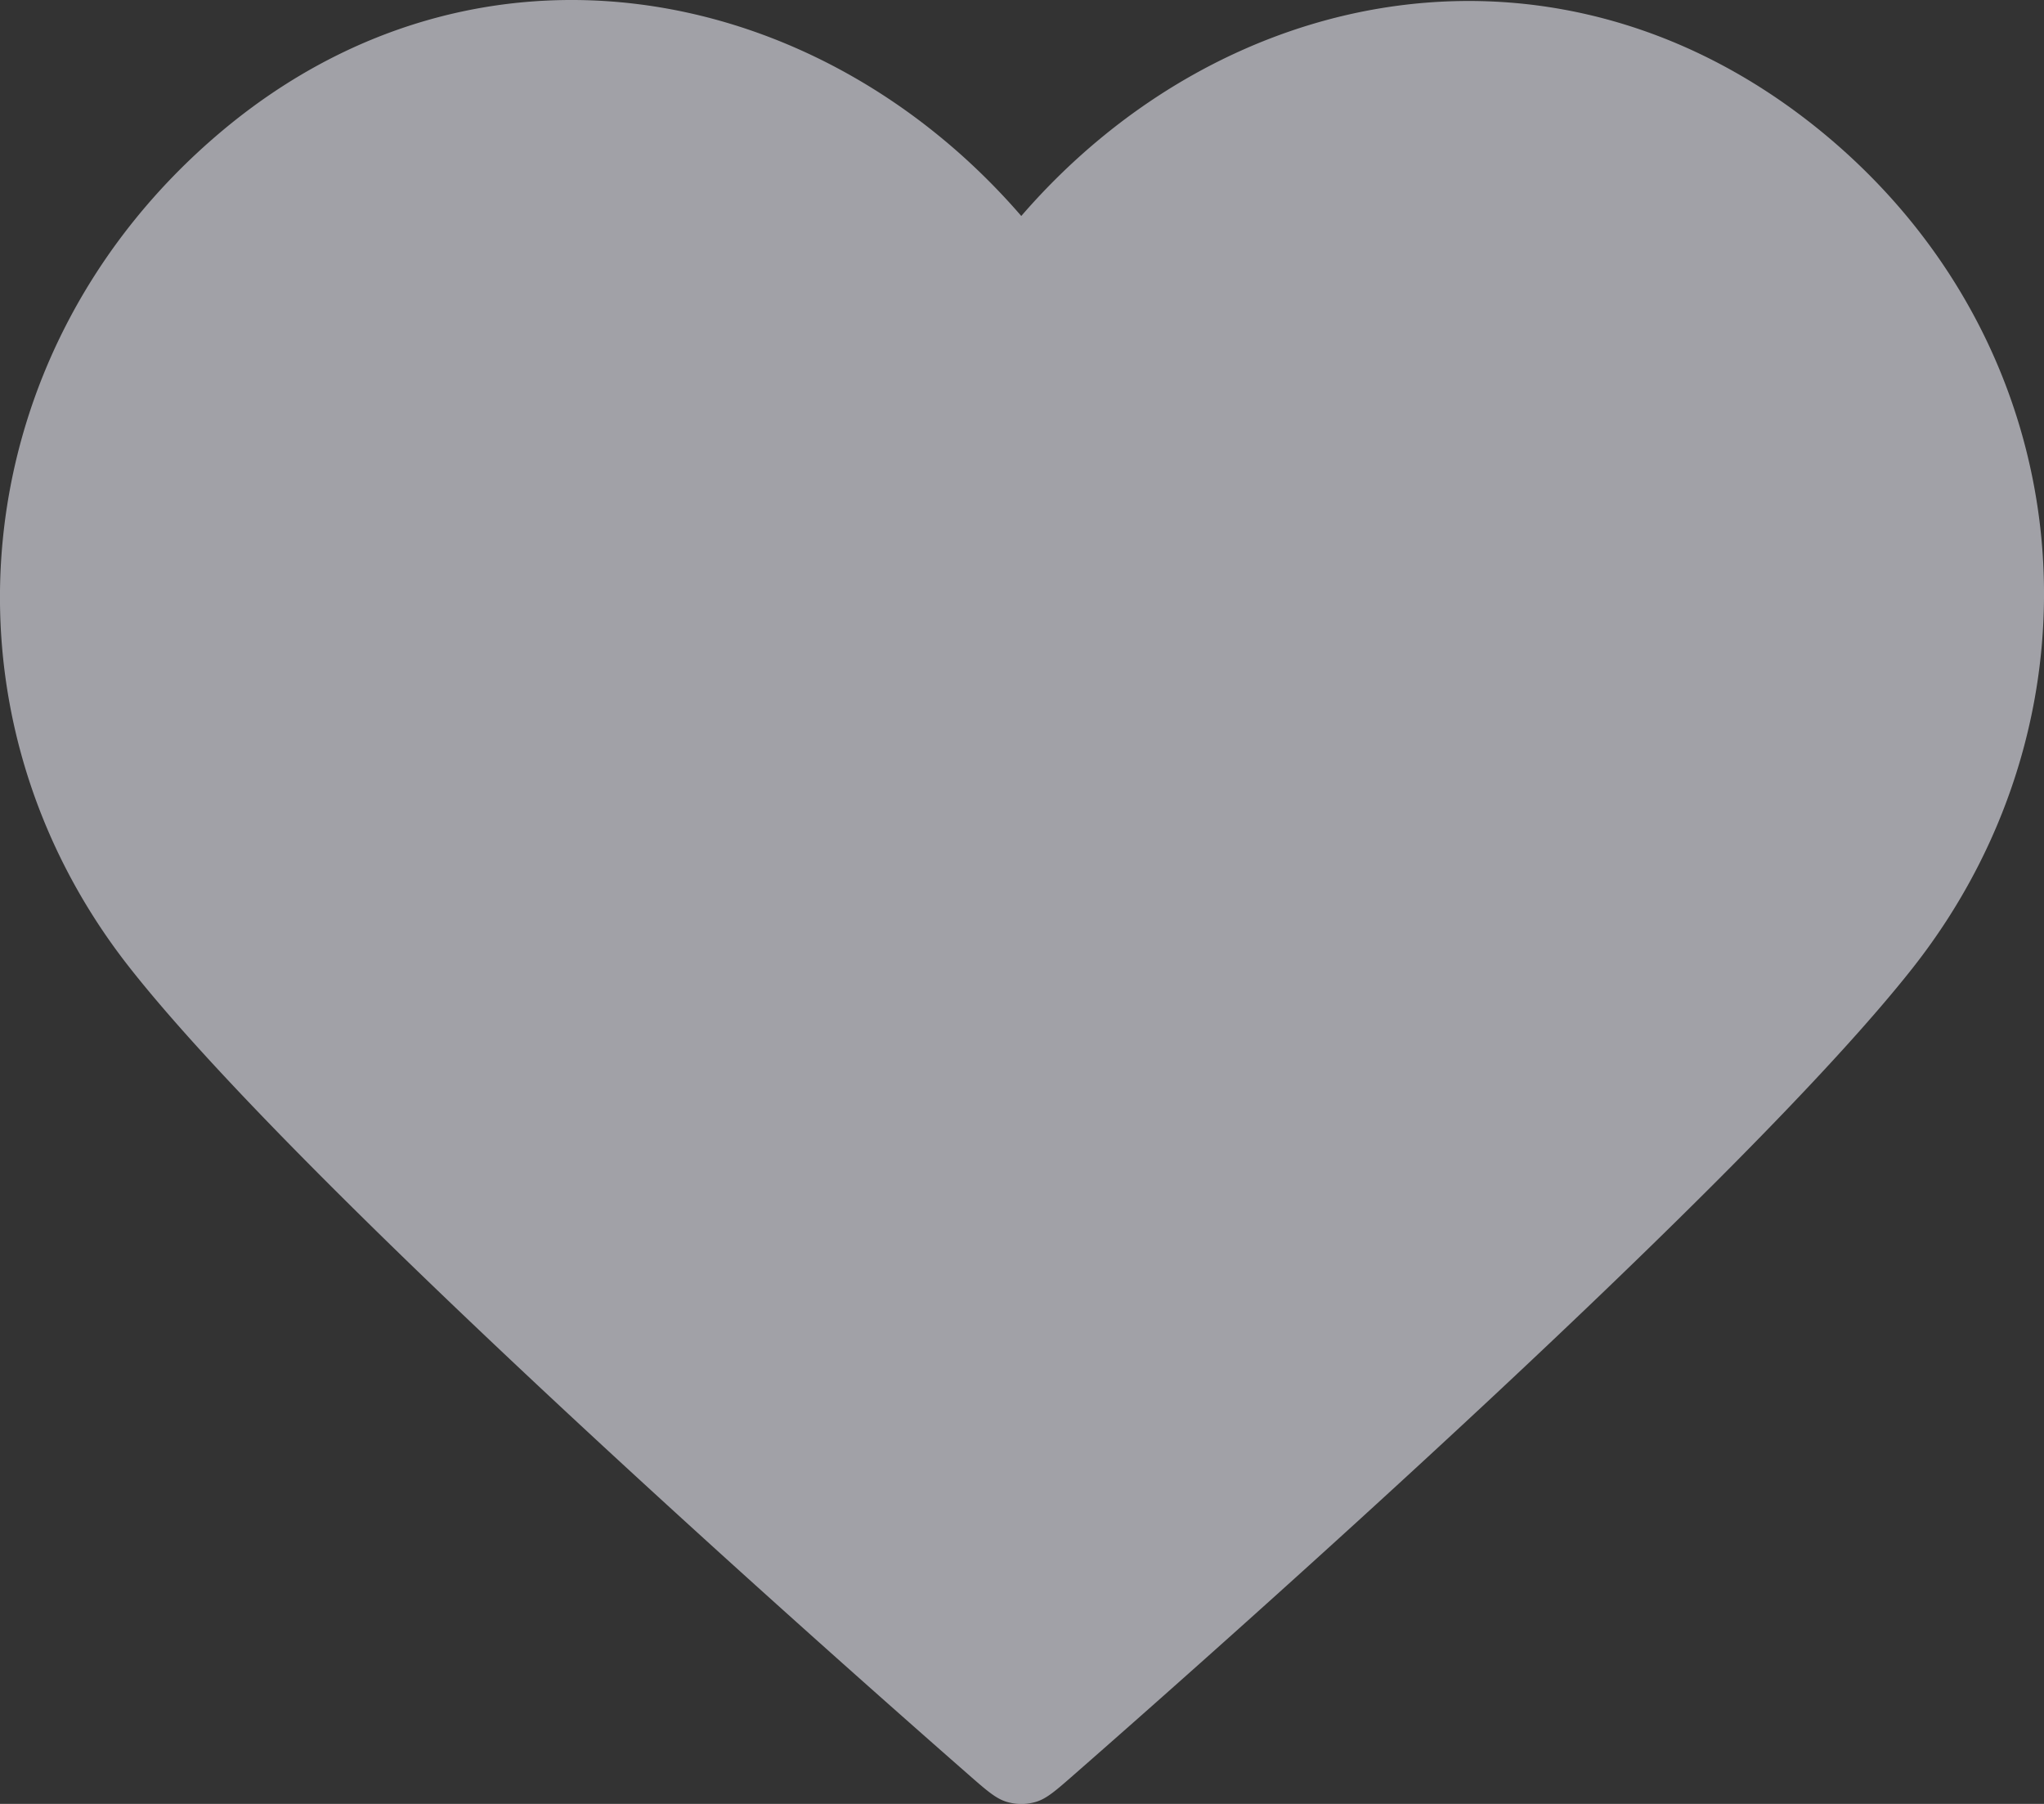 <svg width="17" height="15" fill="none" xmlns="http://www.w3.org/2000/svg"><rect width="100%" height="100%" fill="#333333" stroke="none"/><path fill-rule="evenodd" clip-rule="evenodd" d="M8.494 1.796C6.794-.17 3.961-.698 1.831 1.102c-2.129 1.8-2.429 4.81-.756 6.94 1.39 1.77 5.597 5.503 6.976 6.711.155.136.232.203.322.23a.433.433 0 00.243 0c.09-.027.167-.095.321-.23 1.38-1.208 5.587-4.942 6.977-6.712 1.672-2.13 1.409-5.158-.757-6.94-2.166-1.78-4.963-1.27-6.663.695z" fill="#EBEBF5" fill-opacity=".6"/></svg>
